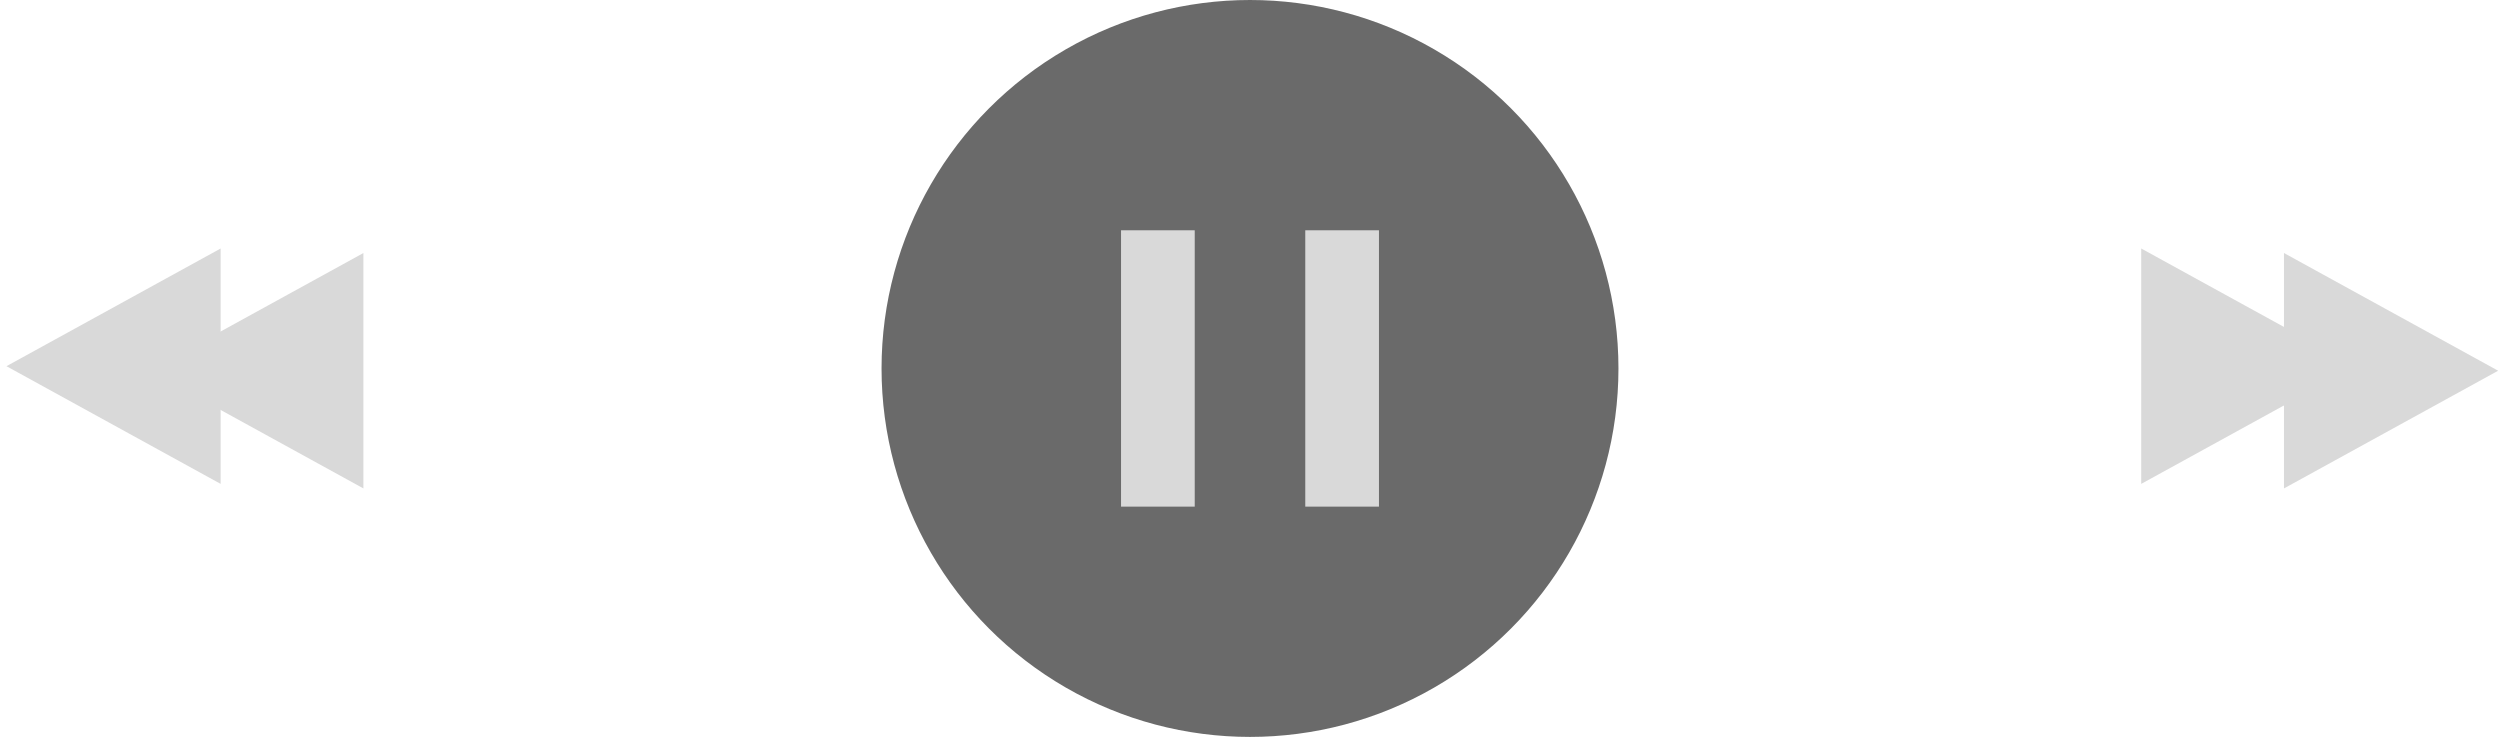 <svg width="352" height="104" viewBox="0 0 352 104" fill="none" xmlns="http://www.w3.org/2000/svg">
<g clip-path="url(#clip0_2_663)">
<circle cx="176" cy="51.879" r="51.879" fill="#6A6A6A"/>
<rect x="183.782" y="32.424" width="10.376" height="38.909" fill="#D9D9D9"/>
<rect x="157.842" y="32.424" width="10.376" height="38.909" fill="#D9D9D9"/>
<path d="M21.012 52.198L51.167 35.626V68.77L21.012 52.198Z" fill="#D9D9D9"/>
<path d="M0.909 51.56L31.064 34.988L31.064 68.132L0.909 51.56Z" fill="#D9D9D9"/>
<path d="M331.636 51.56L301.482 68.132V34.988L331.636 51.56Z" fill="#D9D9D9"/>
<path d="M351.739 52.198L321.585 68.77V35.626L351.739 52.198Z" fill="#D9D9D9"/>
</g>
<defs>
<clipPath id="clip0_2_663">
<rect width="350.83" height="103.758" fill="white" transform="translate(0.909)"/>
</clipPath>
</defs>
</svg>
